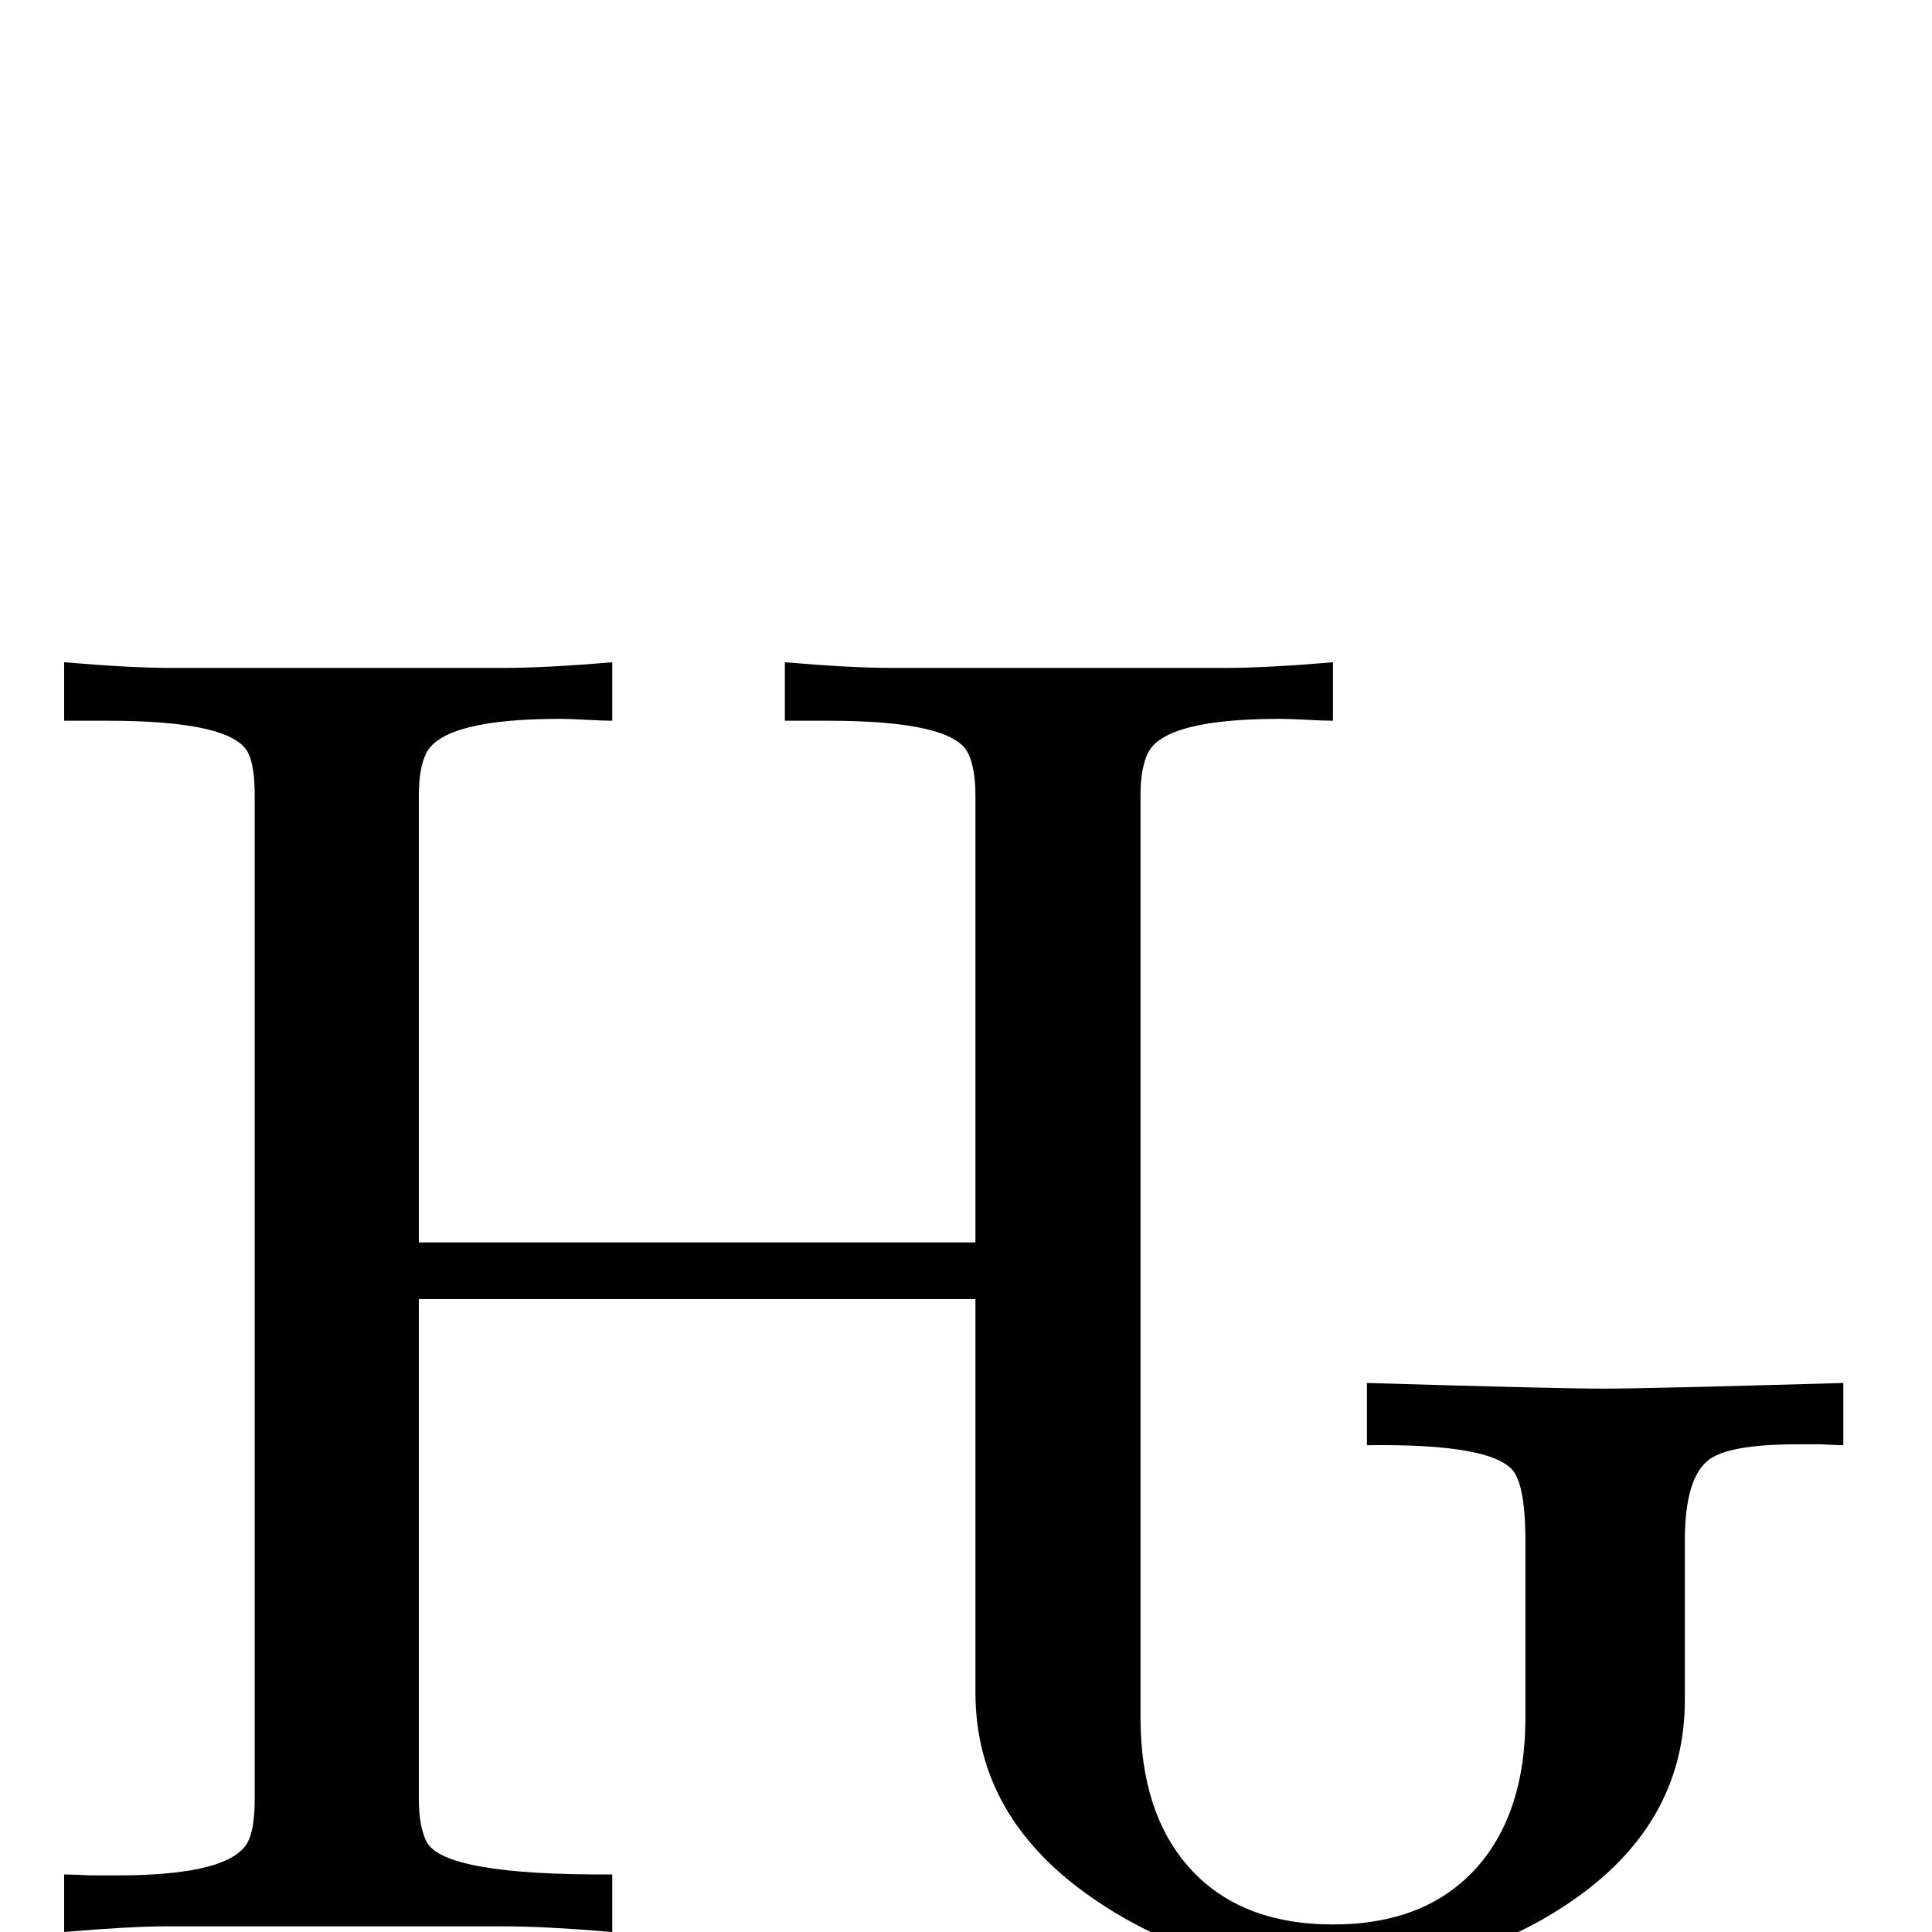<?xml version="1.0" standalone="no"?>
<!DOCTYPE svg PUBLIC "-//W3C//DTD SVG 1.1//EN" "http://www.w3.org/Graphics/SVG/1.1/DTD/svg11.dtd" >
<svg viewBox="0 -442 2048 2048">
  <g transform="matrix(1 0 0 -1 0 1606)">
   <path fill="currentColor"
d="M1954 516q-6 0 -24 1h-24q-72 0 -94 -16q-26 -19 -26 -86v-169q0 -133 -124 -216q-109 -73 -249 -73q-139 0 -252 77q-127 86 -127 220v417h-590v-530q0 -29 8 -45q18 -36 197 -35v-61q-71 6 -115 6h-358q-37 0 -108 -6v61q9 0 28 -1h28q121 0 139 36q7 14 7 45v1064
q0 31 -7 45q-17 34 -149 34h-46v62q70 -6 112 -6h354q45 0 115 6v-62q-9 0 -27.5 1t-27.5 1q-123 0 -142 -36q-8 -16 -8 -45v-474h590v474q0 29 -8 45q-17 34 -148 34h-46v62q70 -6 112 -6h356q43 0 113 6v-62q-9 0 -27.5 1t-28.5 1q-122 0 -140 -36q-8 -16 -8 -45v-978
q0 -100 51 -158q54 -61 153 -61t153 61q51 58 51 158v188q0 52 -11 71q-19 32 -157 30v66q202 -6 251 -6q46 0 254 6v-66z" />
  </g>

</svg>

